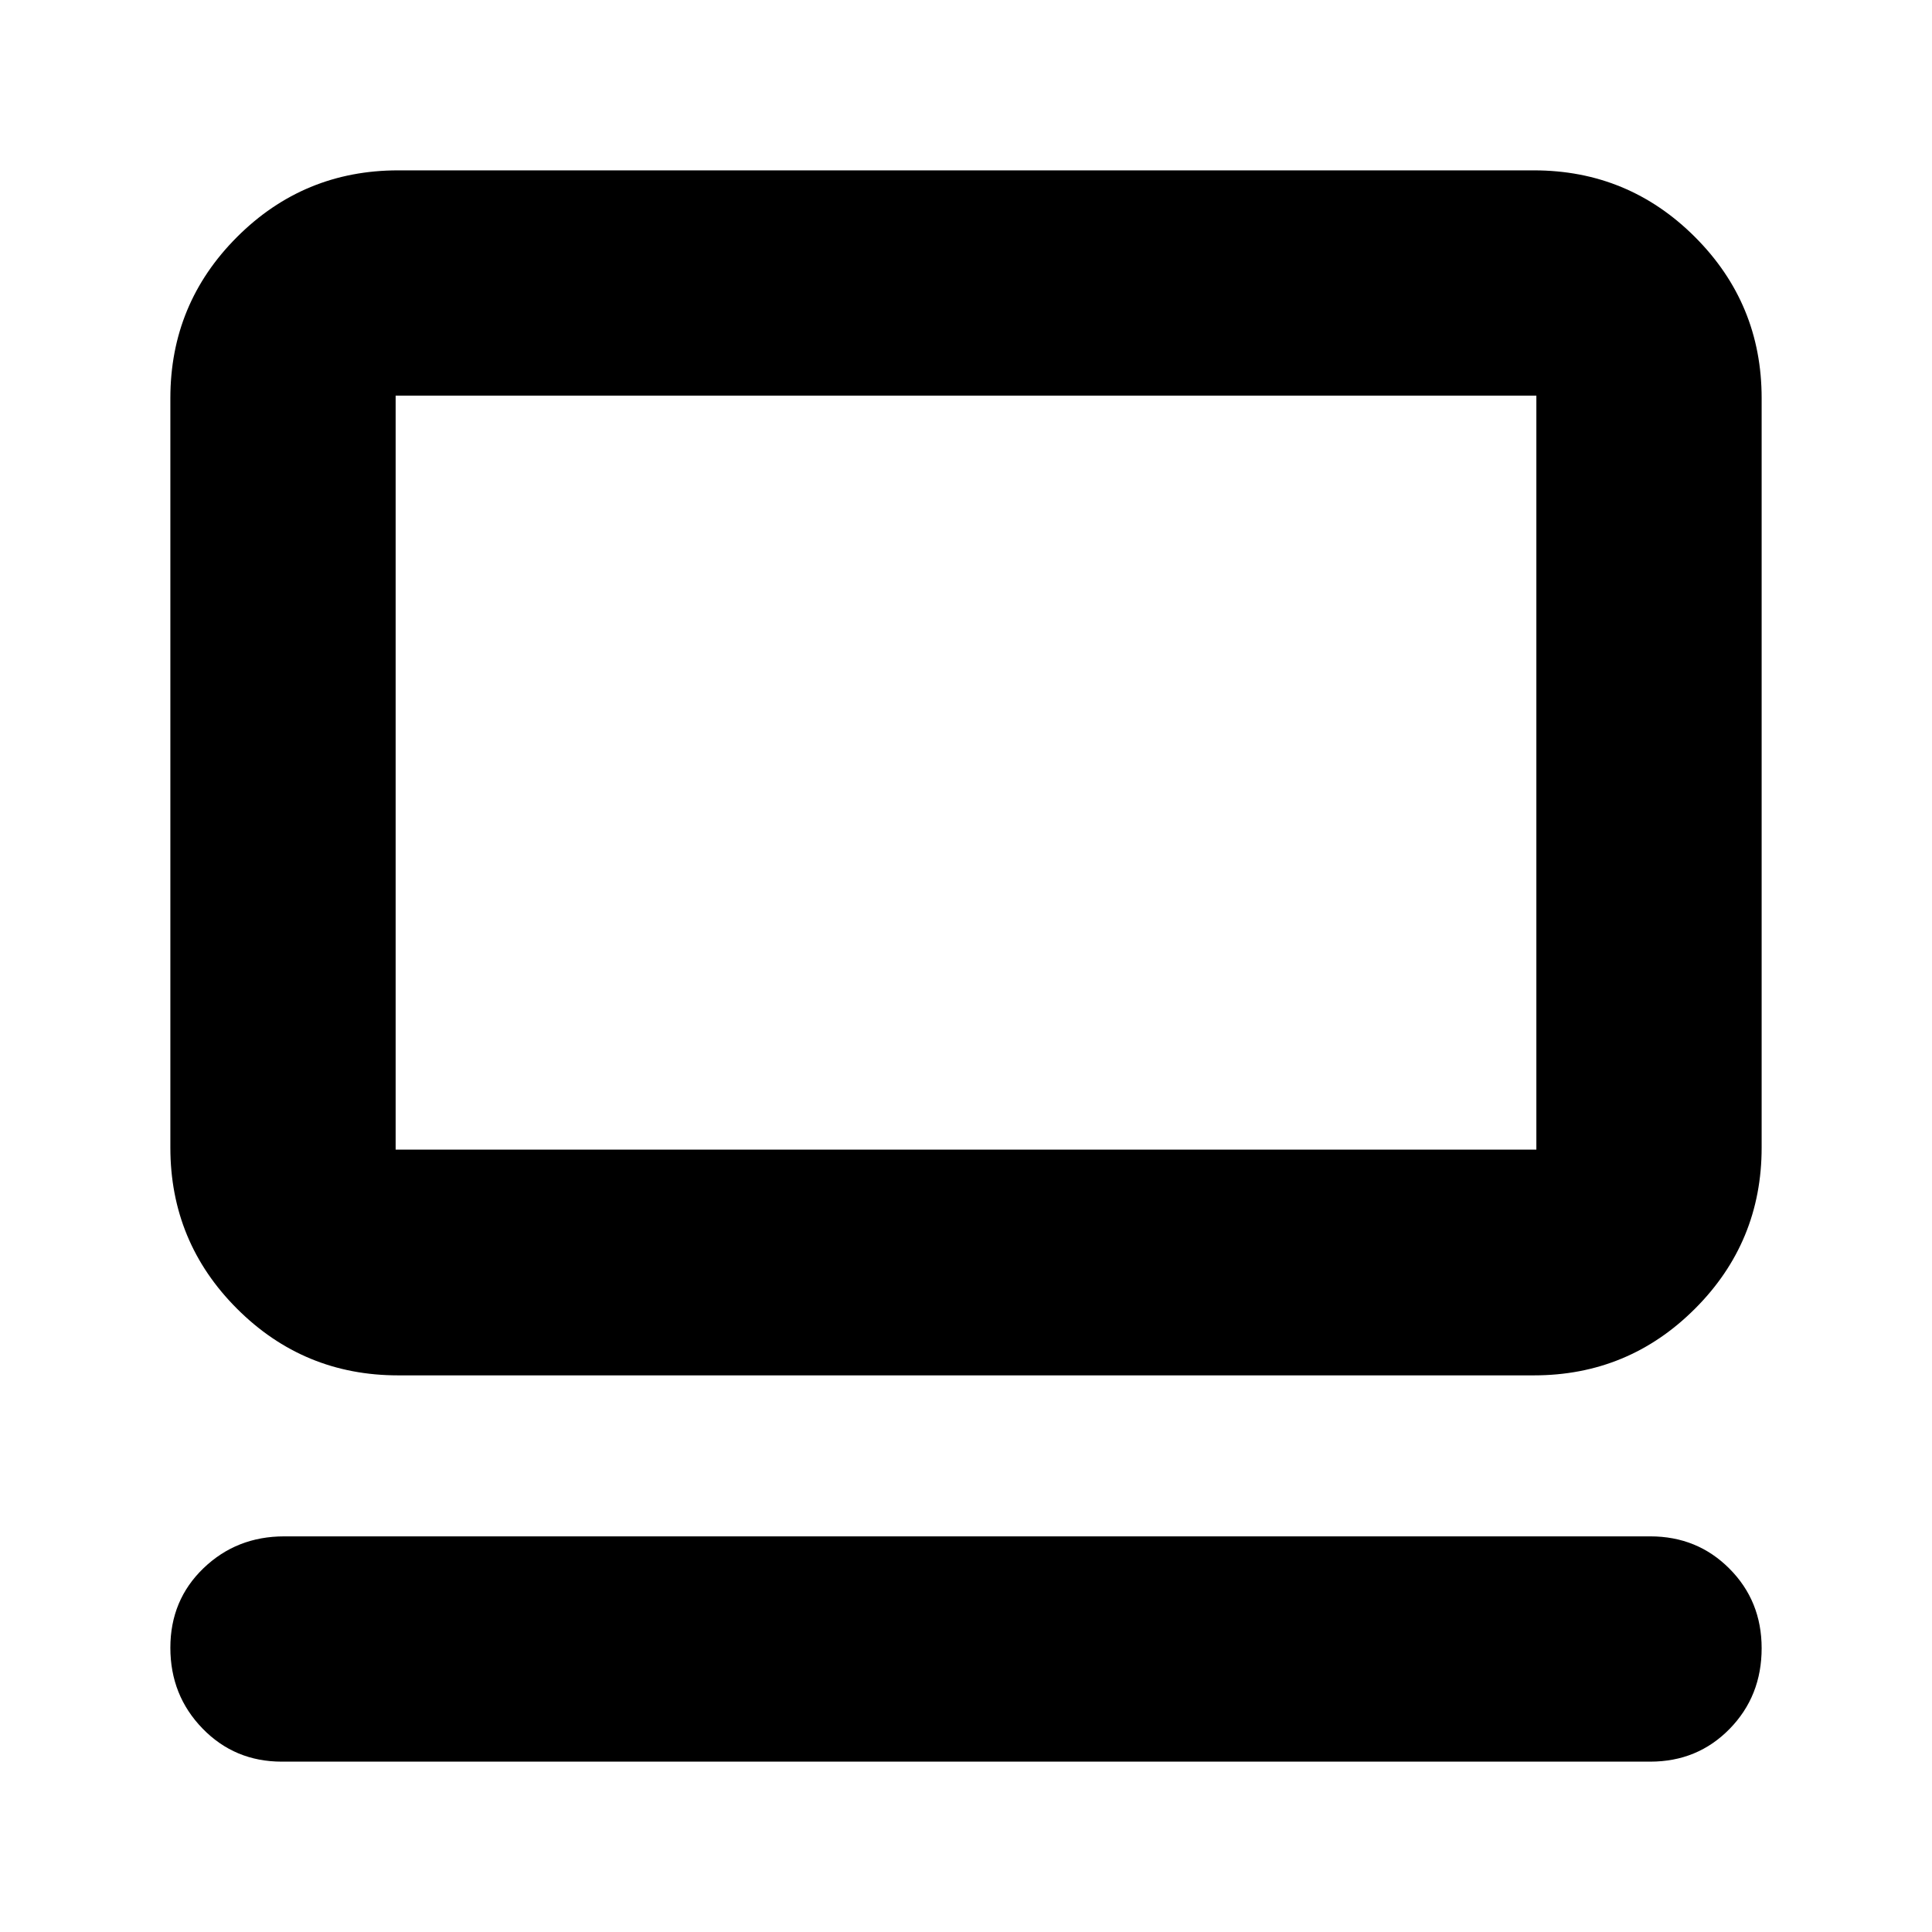 <svg xmlns="http://www.w3.org/2000/svg" height="24" viewBox="0 -960 960 960" width="24"><path d="M820-84.65H140q-23.38 0-39.36-16.46-15.99-16.46-15.99-40.14t16.46-39.51q16.46-15.83 40.13-15.83H820q23.38 0 39.36 16.06 15.99 16.05 15.99 39.52 0 23.8-15.91 40.08Q843.52-84.65 820-84.65ZM197.83-276.59q-46.93 0-80.06-33.12-33.12-33.12-33.12-80.05v-372.41q0-46.93 33.12-80.06 33.13-33.12 80.06-33.12h564.34q46.93 0 80.06 33.12 33.12 33.13 33.12 80.06v372.41q0 46.93-33.12 80.05-33.13 33.12-80.06 33.12H197.83Zm-1.24-112.17h566.82v-374.65H196.59v374.65Zm0 0v-374.65 374.65Z"/></svg>